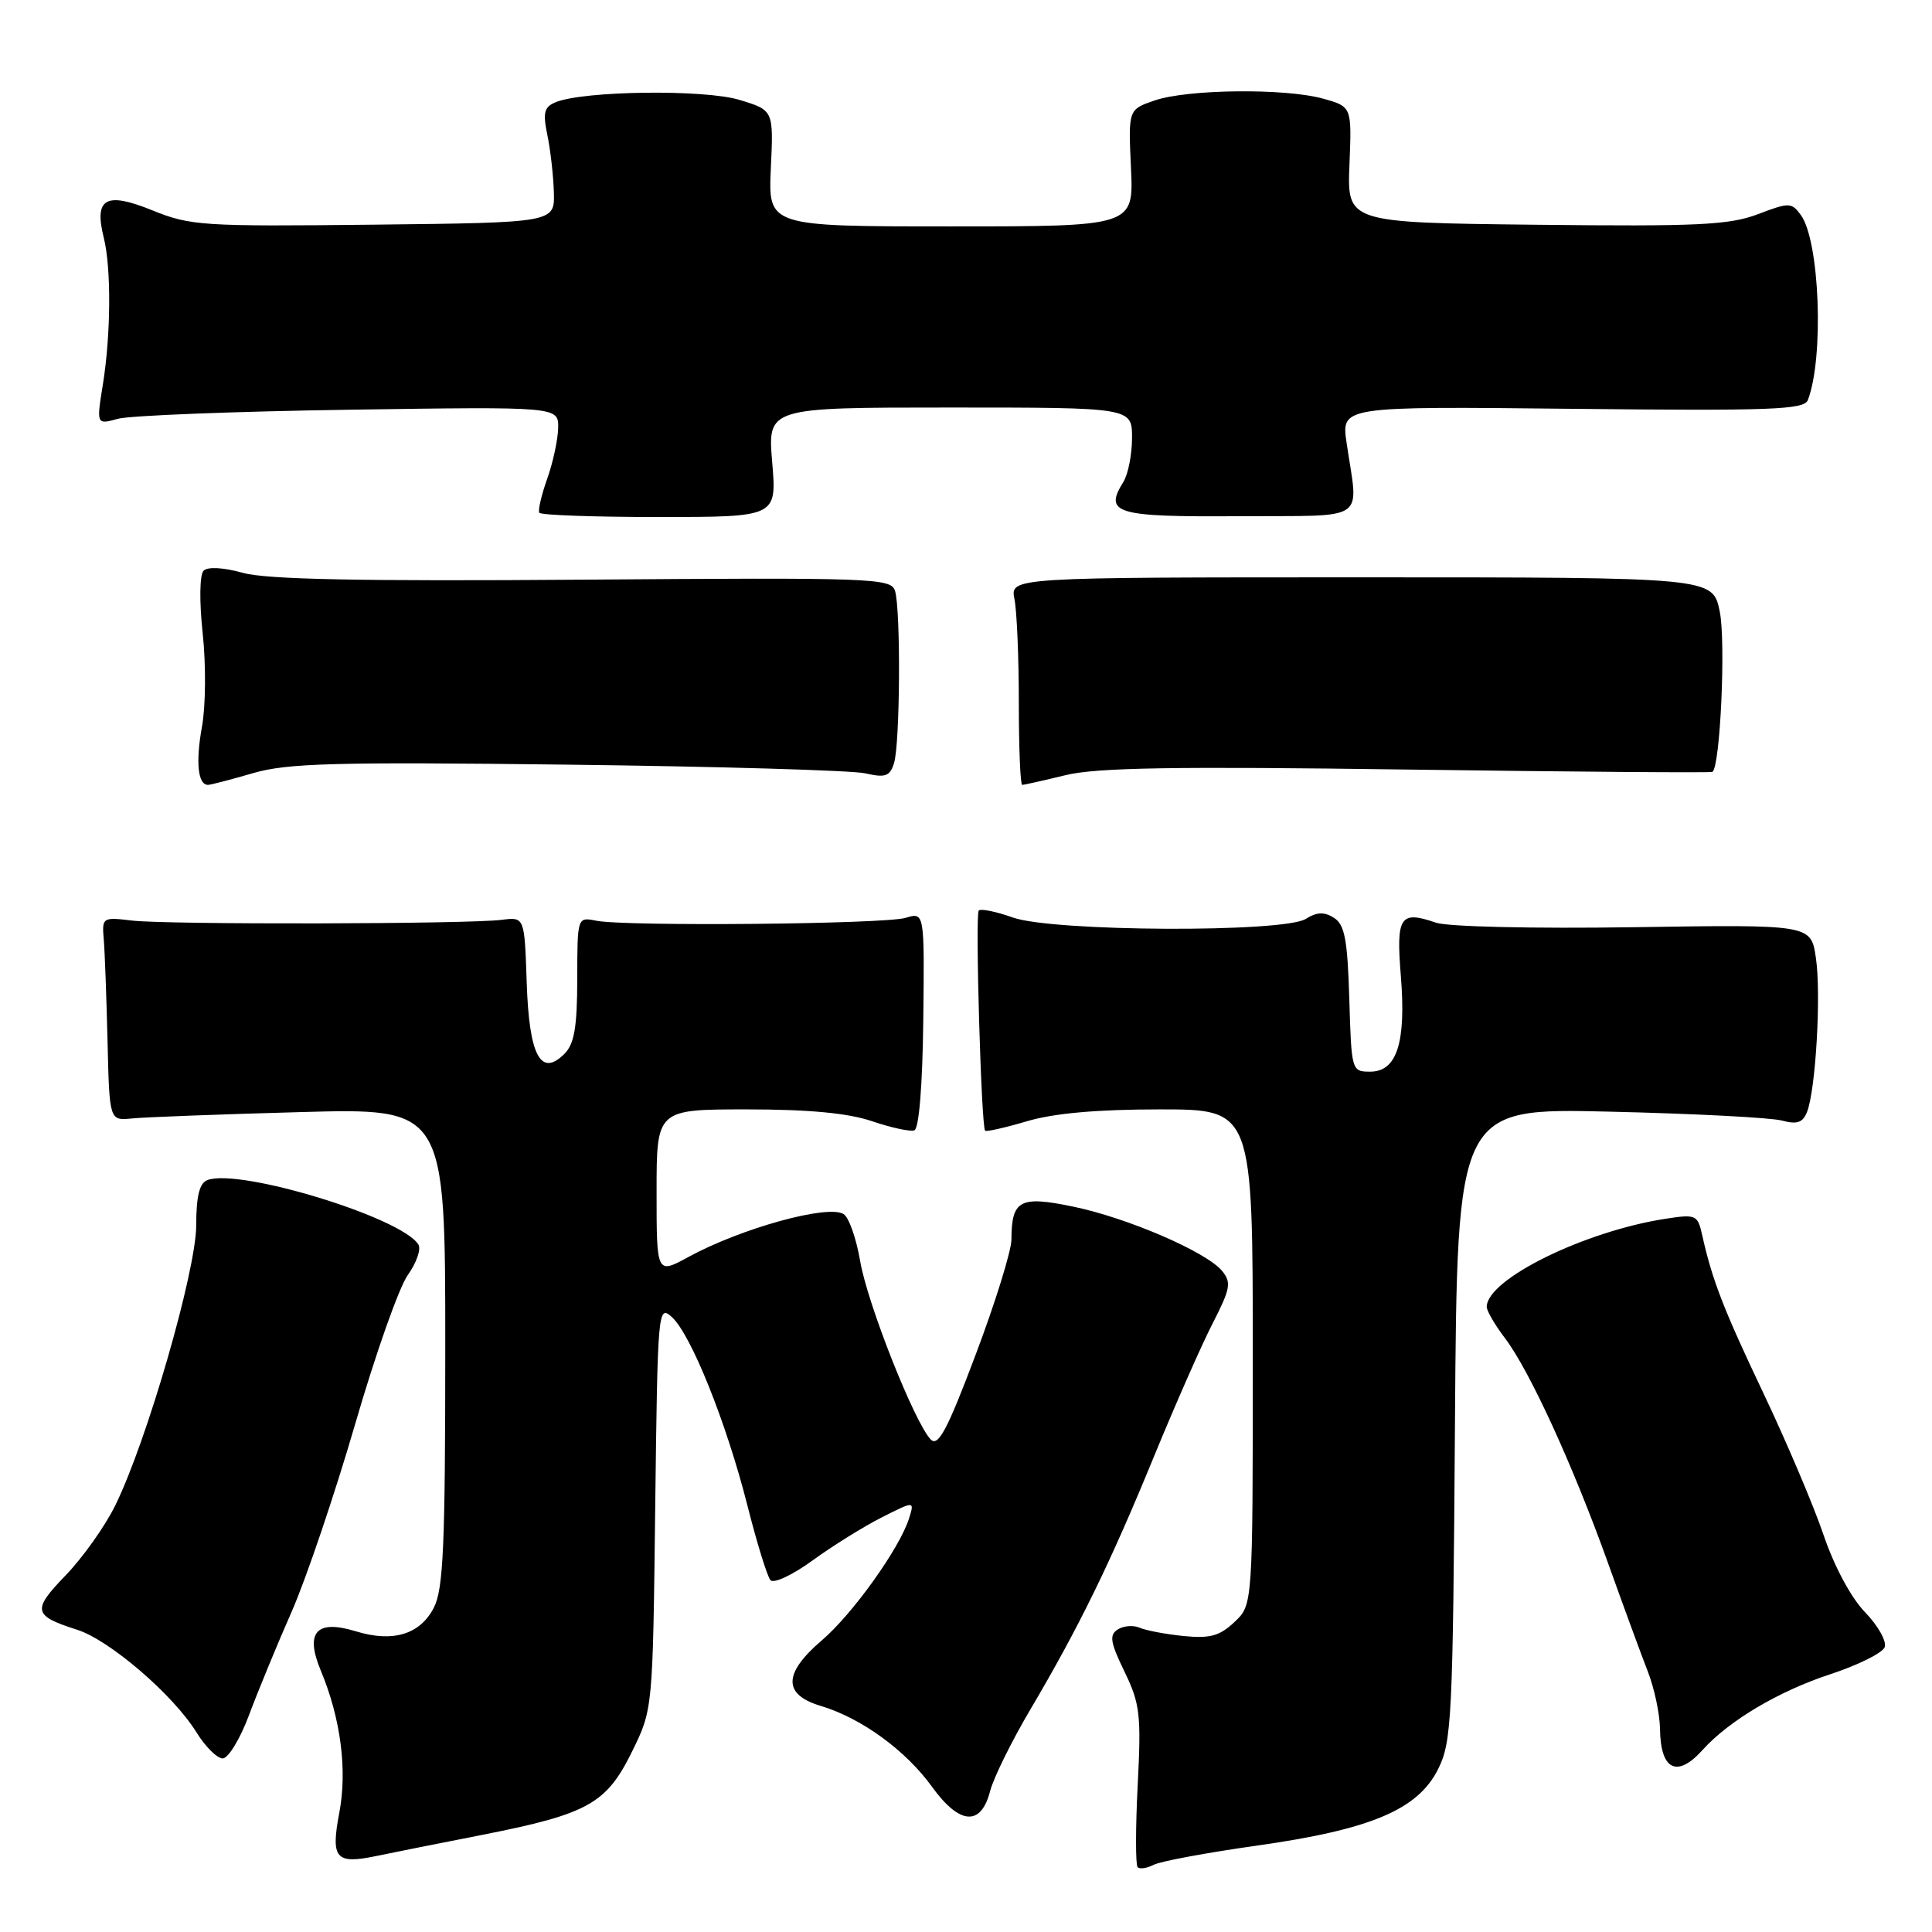 <?xml version="1.0" encoding="UTF-8" standalone="no"?>
<!DOCTYPE svg PUBLIC "-//W3C//DTD SVG 1.1//EN" "http://www.w3.org/Graphics/SVG/1.1/DTD/svg11.dtd" >
<svg xmlns="http://www.w3.org/2000/svg" xmlns:xlink="http://www.w3.org/1999/xlink" version="1.1" viewBox="0 0 256 256">
 <g >
 <path fill="currentColor"
d=" M 166.50 244.56 C 181.65 242.42 187.89 239.79 190.57 234.39 C 192.37 230.77 192.52 227.64 192.79 188.66 C 193.08 146.82 193.08 146.82 213.29 147.30 C 224.41 147.56 234.67 148.09 236.11 148.48 C 238.12 149.02 238.88 148.76 239.44 147.34 C 240.60 144.39 241.33 131.66 240.61 126.89 C 239.95 122.50 239.95 122.50 216.50 122.86 C 203.21 123.06 191.84 122.80 190.27 122.26 C 185.51 120.62 184.98 121.42 185.62 129.33 C 186.33 138.15 185.10 142.00 181.56 142.00 C 179.10 142.00 179.07 141.89 178.79 132.36 C 178.55 124.47 178.18 122.51 176.75 121.61 C 175.46 120.80 174.49 120.84 173.02 121.76 C 170.07 123.60 139.55 123.46 134.22 121.58 C 132.00 120.79 129.96 120.37 129.69 120.65 C 129.20 121.13 130.02 149.20 130.53 149.82 C 130.68 149.99 133.18 149.43 136.08 148.57 C 139.63 147.51 145.41 147.00 153.68 147.00 C 166.00 147.00 166.00 147.00 166.00 179.83 C 166.00 212.65 166.00 212.65 163.57 214.93 C 161.61 216.78 160.32 217.13 156.82 216.78 C 154.45 216.54 151.82 216.04 151.00 215.68 C 150.18 215.32 148.87 215.42 148.11 215.91 C 146.96 216.64 147.11 217.60 149.00 221.50 C 151.06 225.75 151.23 227.20 150.75 236.55 C 150.46 242.23 150.46 247.12 150.74 247.41 C 151.03 247.70 151.99 247.55 152.88 247.09 C 153.77 246.63 159.90 245.49 166.50 244.56 Z  M 64.00 243.11 C 77.92 240.36 80.36 239.00 83.75 232.09 C 86.50 226.50 86.50 226.50 86.82 199.66 C 87.14 173.46 87.19 172.86 89.03 174.52 C 91.57 176.83 96.26 188.53 99.04 199.50 C 100.29 204.45 101.67 208.90 102.09 209.38 C 102.52 209.87 105.03 208.69 107.68 206.76 C 110.33 204.83 114.45 202.27 116.84 201.06 C 121.18 198.87 121.18 198.87 120.46 201.18 C 119.23 205.12 112.99 213.86 108.89 217.36 C 103.77 221.74 103.73 224.54 108.75 226.04 C 114.13 227.65 120.00 231.92 123.49 236.75 C 127.15 241.82 129.99 242.03 131.20 237.31 C 131.66 235.56 134.05 230.70 136.53 226.51 C 142.97 215.61 147.12 207.12 152.93 192.94 C 155.74 186.10 159.23 178.17 160.70 175.32 C 163.04 170.75 163.19 169.93 161.93 168.40 C 159.85 165.88 149.38 161.36 142.14 159.87 C 135.13 158.42 134.04 159.01 134.02 164.25 C 134.01 165.76 131.88 172.62 129.28 179.50 C 125.55 189.41 124.32 191.74 123.34 190.75 C 121.20 188.57 114.92 172.71 113.97 167.07 C 113.46 164.09 112.48 161.30 111.78 160.87 C 109.69 159.57 98.21 162.75 91.25 166.54 C 87.00 168.86 87.00 168.86 87.00 157.93 C 87.00 147.00 87.00 147.00 98.97 147.00 C 107.18 147.00 112.37 147.49 115.53 148.56 C 118.06 149.42 120.59 149.97 121.15 149.78 C 121.77 149.58 122.24 143.85 122.34 135.15 C 122.50 120.86 122.50 120.86 120.00 121.62 C 117.20 122.46 82.90 122.78 79.00 122.00 C 76.50 121.50 76.50 121.50 76.49 129.72 C 76.48 136.10 76.10 138.33 74.79 139.64 C 71.64 142.78 70.11 139.88 69.79 130.16 C 69.50 121.50 69.50 121.50 66.50 121.88 C 62.03 122.46 22.12 122.53 17.50 121.98 C 13.57 121.51 13.50 121.56 13.75 124.50 C 13.89 126.15 14.11 132.22 14.25 138.00 C 14.50 148.50 14.50 148.50 17.50 148.20 C 19.15 148.03 29.16 147.65 39.75 147.36 C 59.00 146.82 59.00 146.82 59.00 178.46 C 59.00 204.80 58.75 210.59 57.48 213.04 C 55.65 216.58 52.06 217.66 47.16 216.16 C 41.92 214.55 40.38 216.27 42.51 221.37 C 45.14 227.67 46.04 234.53 44.96 240.19 C 43.81 246.27 44.47 247.05 49.82 245.94 C 51.84 245.52 58.22 244.24 64.00 243.11 Z  M 225.60 231.88 C 229.08 228.01 235.69 224.09 242.48 221.86 C 246.17 220.65 249.44 219.03 249.73 218.26 C 250.02 217.50 248.86 215.42 247.15 213.65 C 245.29 211.74 243.06 207.59 241.63 203.39 C 240.32 199.52 236.75 191.12 233.72 184.73 C 228.37 173.48 226.88 169.63 225.55 163.67 C 224.95 160.97 224.73 160.87 220.71 161.49 C 209.92 163.15 197.00 169.52 197.00 173.17 C 197.00 173.70 198.09 175.57 199.42 177.32 C 202.66 181.58 208.42 194.15 213.03 207.00 C 215.10 212.78 217.49 219.30 218.35 221.50 C 219.21 223.70 219.93 227.11 219.96 229.08 C 220.02 234.55 222.22 235.64 225.60 231.88 Z  M 33.00 227.25 C 34.18 224.09 36.73 217.90 38.67 213.50 C 40.60 209.10 44.37 197.94 47.06 188.70 C 49.74 179.46 52.87 170.58 54.03 168.96 C 55.18 167.34 55.82 165.52 55.44 164.91 C 53.23 161.32 31.69 154.75 27.47 156.37 C 26.43 156.77 26.00 158.51 26.00 162.35 C 26.00 168.35 19.45 191.03 15.26 199.50 C 13.91 202.25 10.95 206.41 8.69 208.75 C 4.22 213.38 4.37 214.08 10.22 215.95 C 14.54 217.33 22.94 224.56 26.03 229.54 C 27.20 231.44 28.77 233.00 29.51 233.00 C 30.25 233.00 31.82 230.41 33.00 227.25 Z  M 33.55 102.44 C 38.10 101.12 44.40 100.95 75.20 101.32 C 95.17 101.56 112.92 102.08 114.65 102.47 C 117.31 103.08 117.91 102.87 118.46 101.13 C 119.27 98.58 119.37 80.74 118.59 78.28 C 118.06 76.60 115.64 76.52 77.26 76.81 C 47.74 77.03 35.31 76.78 32.20 75.91 C 29.61 75.19 27.53 75.07 26.98 75.62 C 26.45 76.15 26.40 79.65 26.86 83.95 C 27.30 88.04 27.26 93.59 26.76 96.30 C 25.91 101.00 26.22 104.00 27.56 104.00 C 27.91 104.00 30.60 103.30 33.55 102.44 Z  M 141.20 102.71 C 145.29 101.71 155.65 101.54 186.50 101.97 C 208.50 102.27 226.68 102.41 226.90 102.28 C 227.94 101.65 228.70 84.99 227.87 81.00 C 226.94 76.50 226.94 76.50 180.40 76.50 C 133.85 76.50 133.85 76.50 134.42 79.38 C 134.74 80.96 135.00 87.14 135.00 93.12 C 135.00 99.11 135.20 104.00 135.45 104.00 C 135.70 104.00 138.29 103.42 141.20 102.71 Z  M 102.32 61.25 C 101.71 54.00 101.71 54.00 125.85 54.00 C 150.00 54.00 150.00 54.00 150.00 58.01 C 150.00 60.22 149.48 62.86 148.84 63.88 C 146.25 68.04 147.83 68.51 164.12 68.40 C 181.57 68.29 179.99 69.36 178.43 58.67 C 177.72 53.84 177.72 53.84 208.35 54.17 C 234.75 54.45 239.06 54.29 239.55 53.01 C 241.71 47.37 241.12 31.92 238.62 28.49 C 237.39 26.81 237.08 26.80 232.91 28.39 C 229.13 29.82 224.90 30.02 203.50 29.78 C 178.50 29.50 178.50 29.50 178.81 21.81 C 179.12 14.13 179.12 14.13 175.31 13.07 C 170.26 11.67 157.39 11.81 153.00 13.31 C 149.50 14.51 149.50 14.51 149.86 22.26 C 150.22 30.00 150.22 30.00 126.00 30.00 C 101.79 30.00 101.79 30.00 102.14 22.31 C 102.50 14.61 102.50 14.61 98.00 13.24 C 93.36 11.82 77.36 12.02 73.64 13.54 C 72.10 14.17 71.91 14.91 72.53 17.90 C 72.94 19.88 73.33 23.30 73.39 25.50 C 73.50 29.50 73.50 29.50 49.51 29.77 C 26.85 30.02 25.22 29.92 20.16 27.86 C 14.01 25.37 12.44 26.25 13.75 31.50 C 14.75 35.50 14.70 44.25 13.64 50.89 C 12.77 56.28 12.77 56.28 15.64 55.49 C 17.21 55.06 30.99 54.52 46.25 54.29 C 74.00 53.88 74.00 53.88 73.96 56.69 C 73.93 58.24 73.28 61.27 72.51 63.43 C 71.74 65.60 71.27 67.63 71.46 67.94 C 71.66 68.26 78.82 68.51 87.37 68.51 C 102.93 68.50 102.93 68.50 102.32 61.25 Z "/>
</g>
</svg>